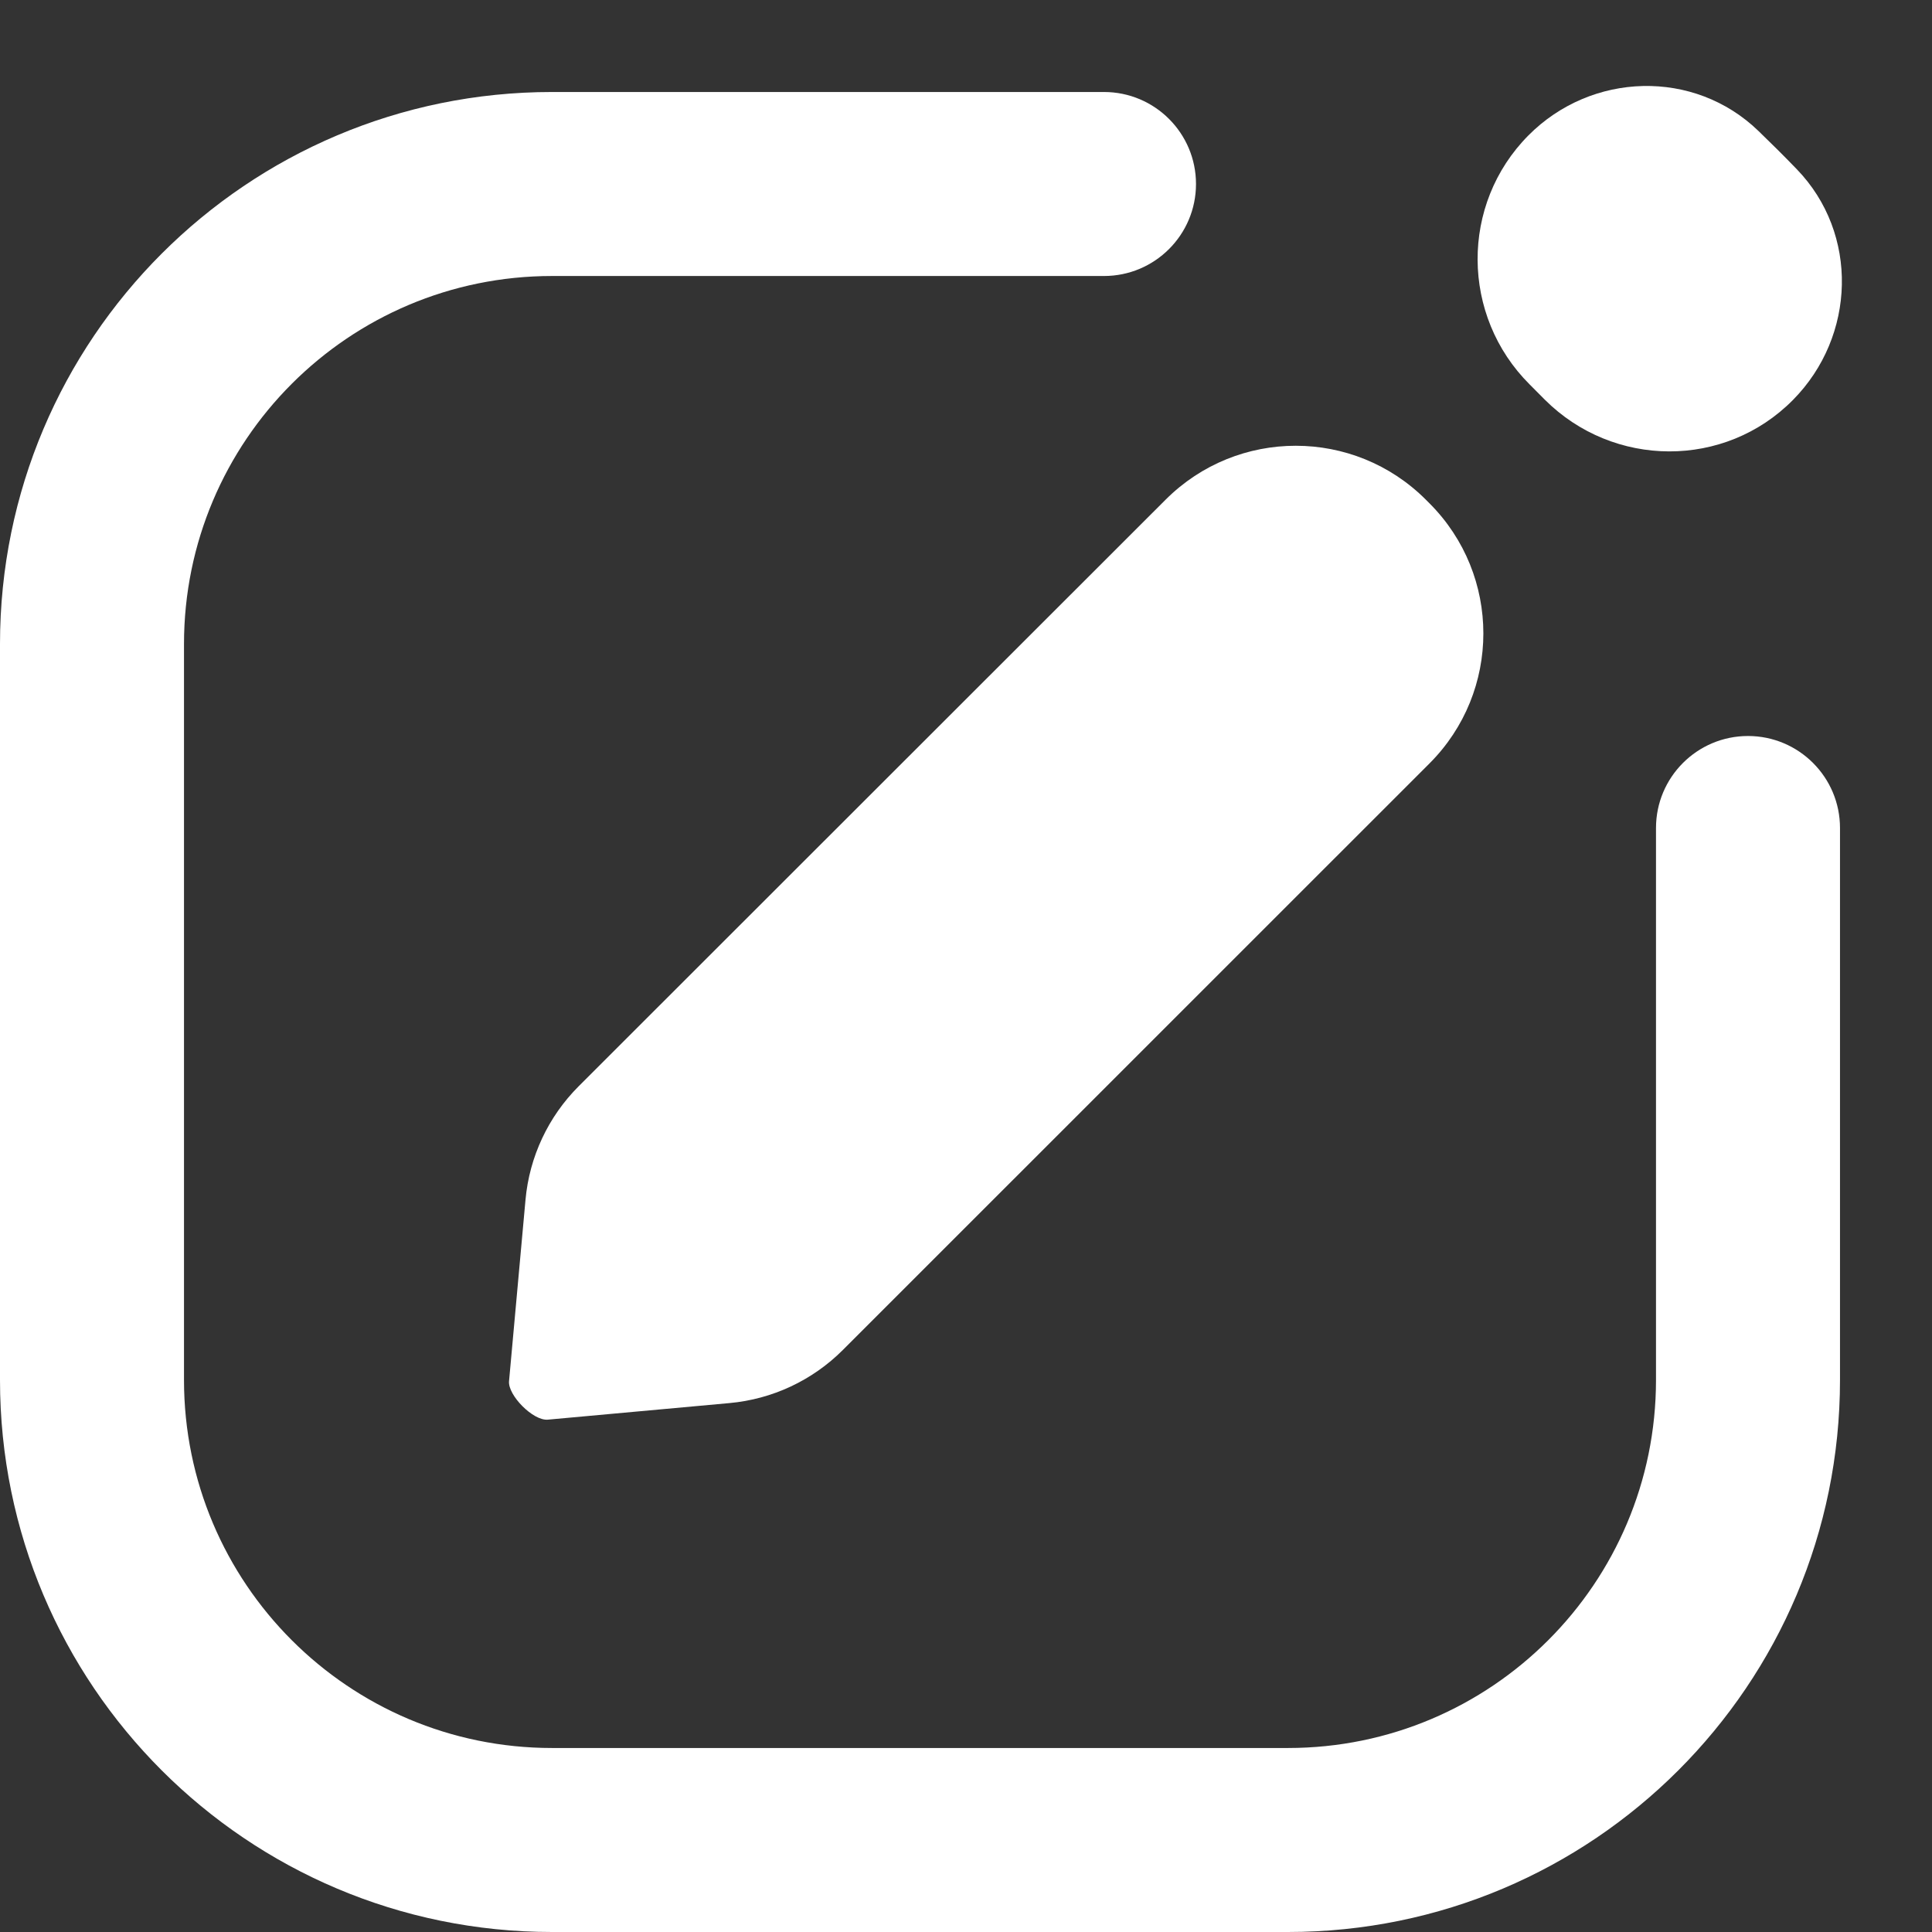 <svg width="21" height="21" viewBox="0 0 21 21" fill="none" xmlns="http://www.w3.org/2000/svg">
<rect x="0" y="0" width="21" height="21" fill="#333333" stroke="none"/>
<path d="M13 2C13 1.448 12.552 1 12 1H6C2.686 1 0 3.686 0 7V15C0 18.314 2.686 21 6 21H14C17.314 21 20 18.314 20 15V9C20 8.448 19.552 8 19 8C18.448 8 18 8.448 18 9V15C18 17.209 16.209 19 14 19H6C3.791 19 2 17.209 2 15V7C2 4.791 3.791 3 6 3H12C12.552 3 13 2.552 13 2Z" fill="white"/>
<path d="M5.533 15.013L5.712 13.041C5.754 12.575 5.959 12.138 6.29 11.807L12.67 5.431C13.451 4.65 14.717 4.65 15.498 5.431L15.537 5.47C16.319 6.252 16.319 7.518 15.537 8.299L9.161 14.674C8.83 15.005 8.394 15.209 7.928 15.251L5.955 15.431C5.794 15.446 5.519 15.164 5.533 15.013ZM16.626 4.178C15.879 3.433 15.87 2.22 16.614 1.471C17.3 0.781 18.415 0.747 19.114 1.424C19.256 1.561 19.393 1.697 19.53 1.839C20.207 2.539 20.174 3.654 19.489 4.347C18.748 5.097 17.538 5.09 16.791 4.344L16.626 4.178Z" fill="white"/>
</svg>
